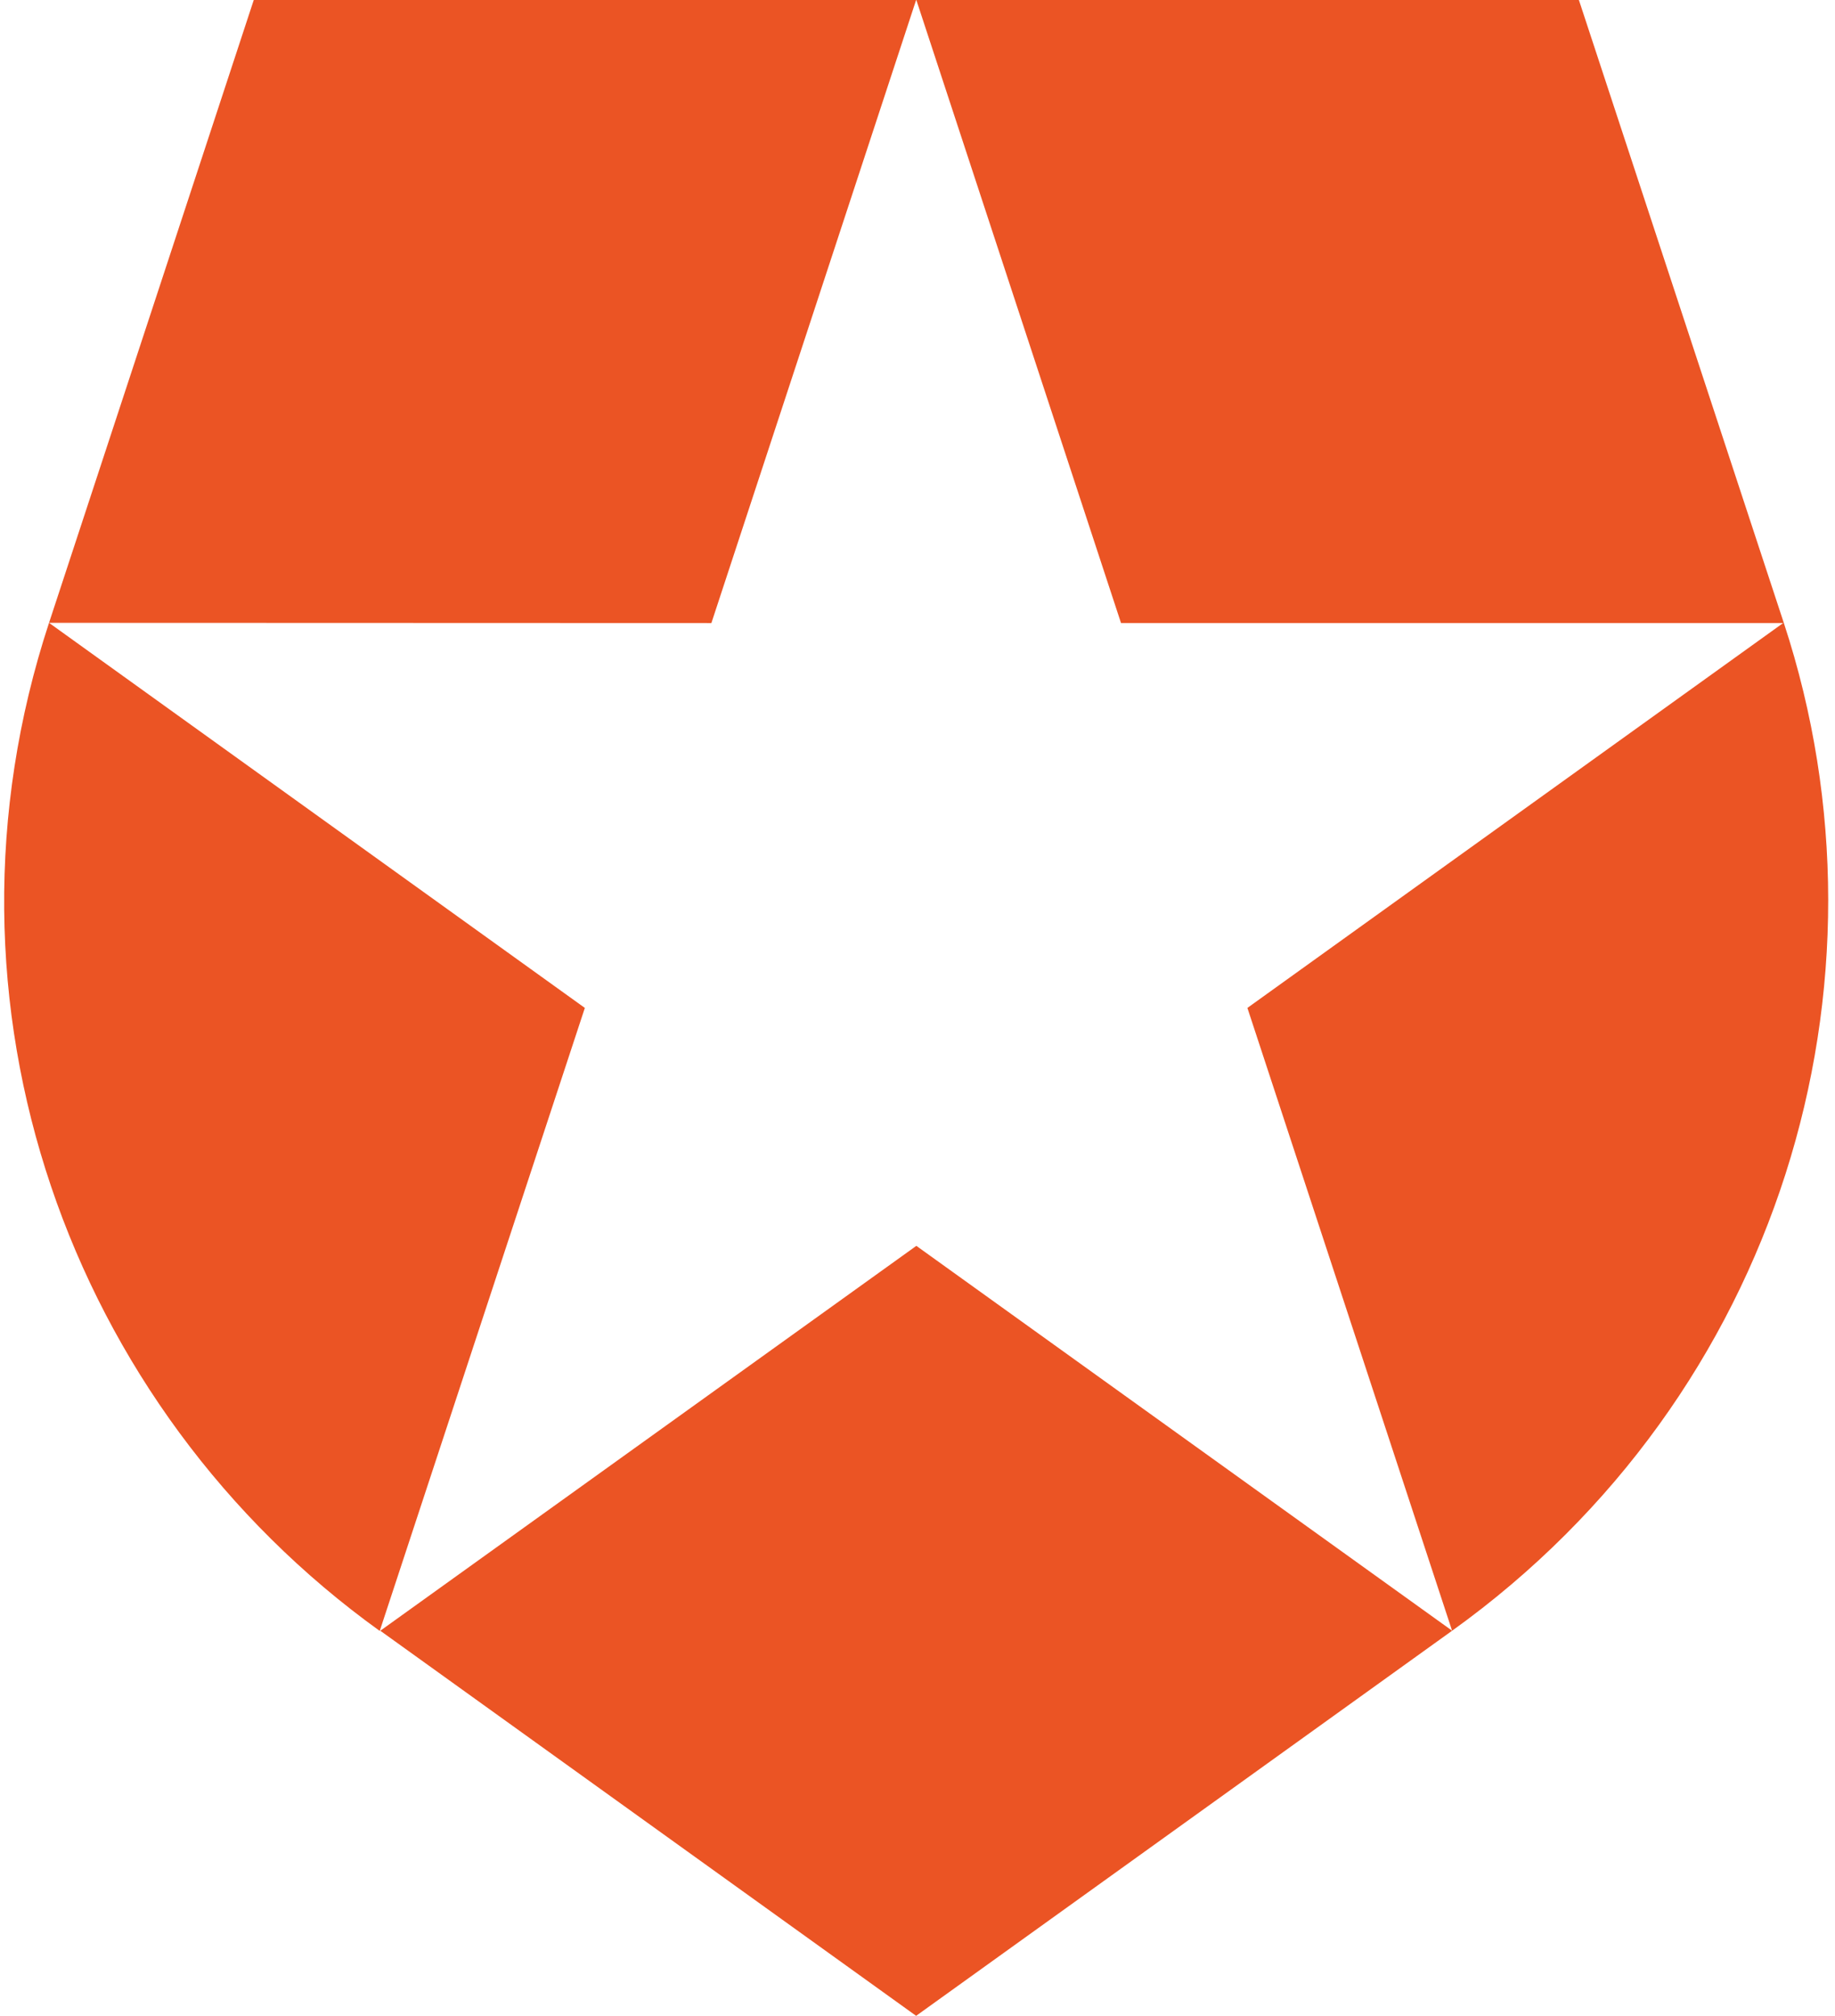 <svg xmlns="http://www.w3.org/2000/svg" width="233" height="256" fill="none" viewBox="0 0 233 256"><g clip-path="url(#a)"><path fill="#eb5424" d="M184.381 207.096 158.389 128l68.032-48.88h-84.08L116.353 0h84.128l26.024 79.12c15.068 45.872-.472 98.08-42.12 127.972zm-136.092 0L116.325 256l68.06-48.908-68.032-48.876zm-42.064-128c-15.904 48.4 2.56 99.668 42 128.028v-.028L74.261 128zl84.104.028L116.325 0H32.221z"/></g><defs><clipPath id="a"><path fill="#ebebeb" d="M.333 0h232v256h-232z"/></clipPath></defs></svg>
